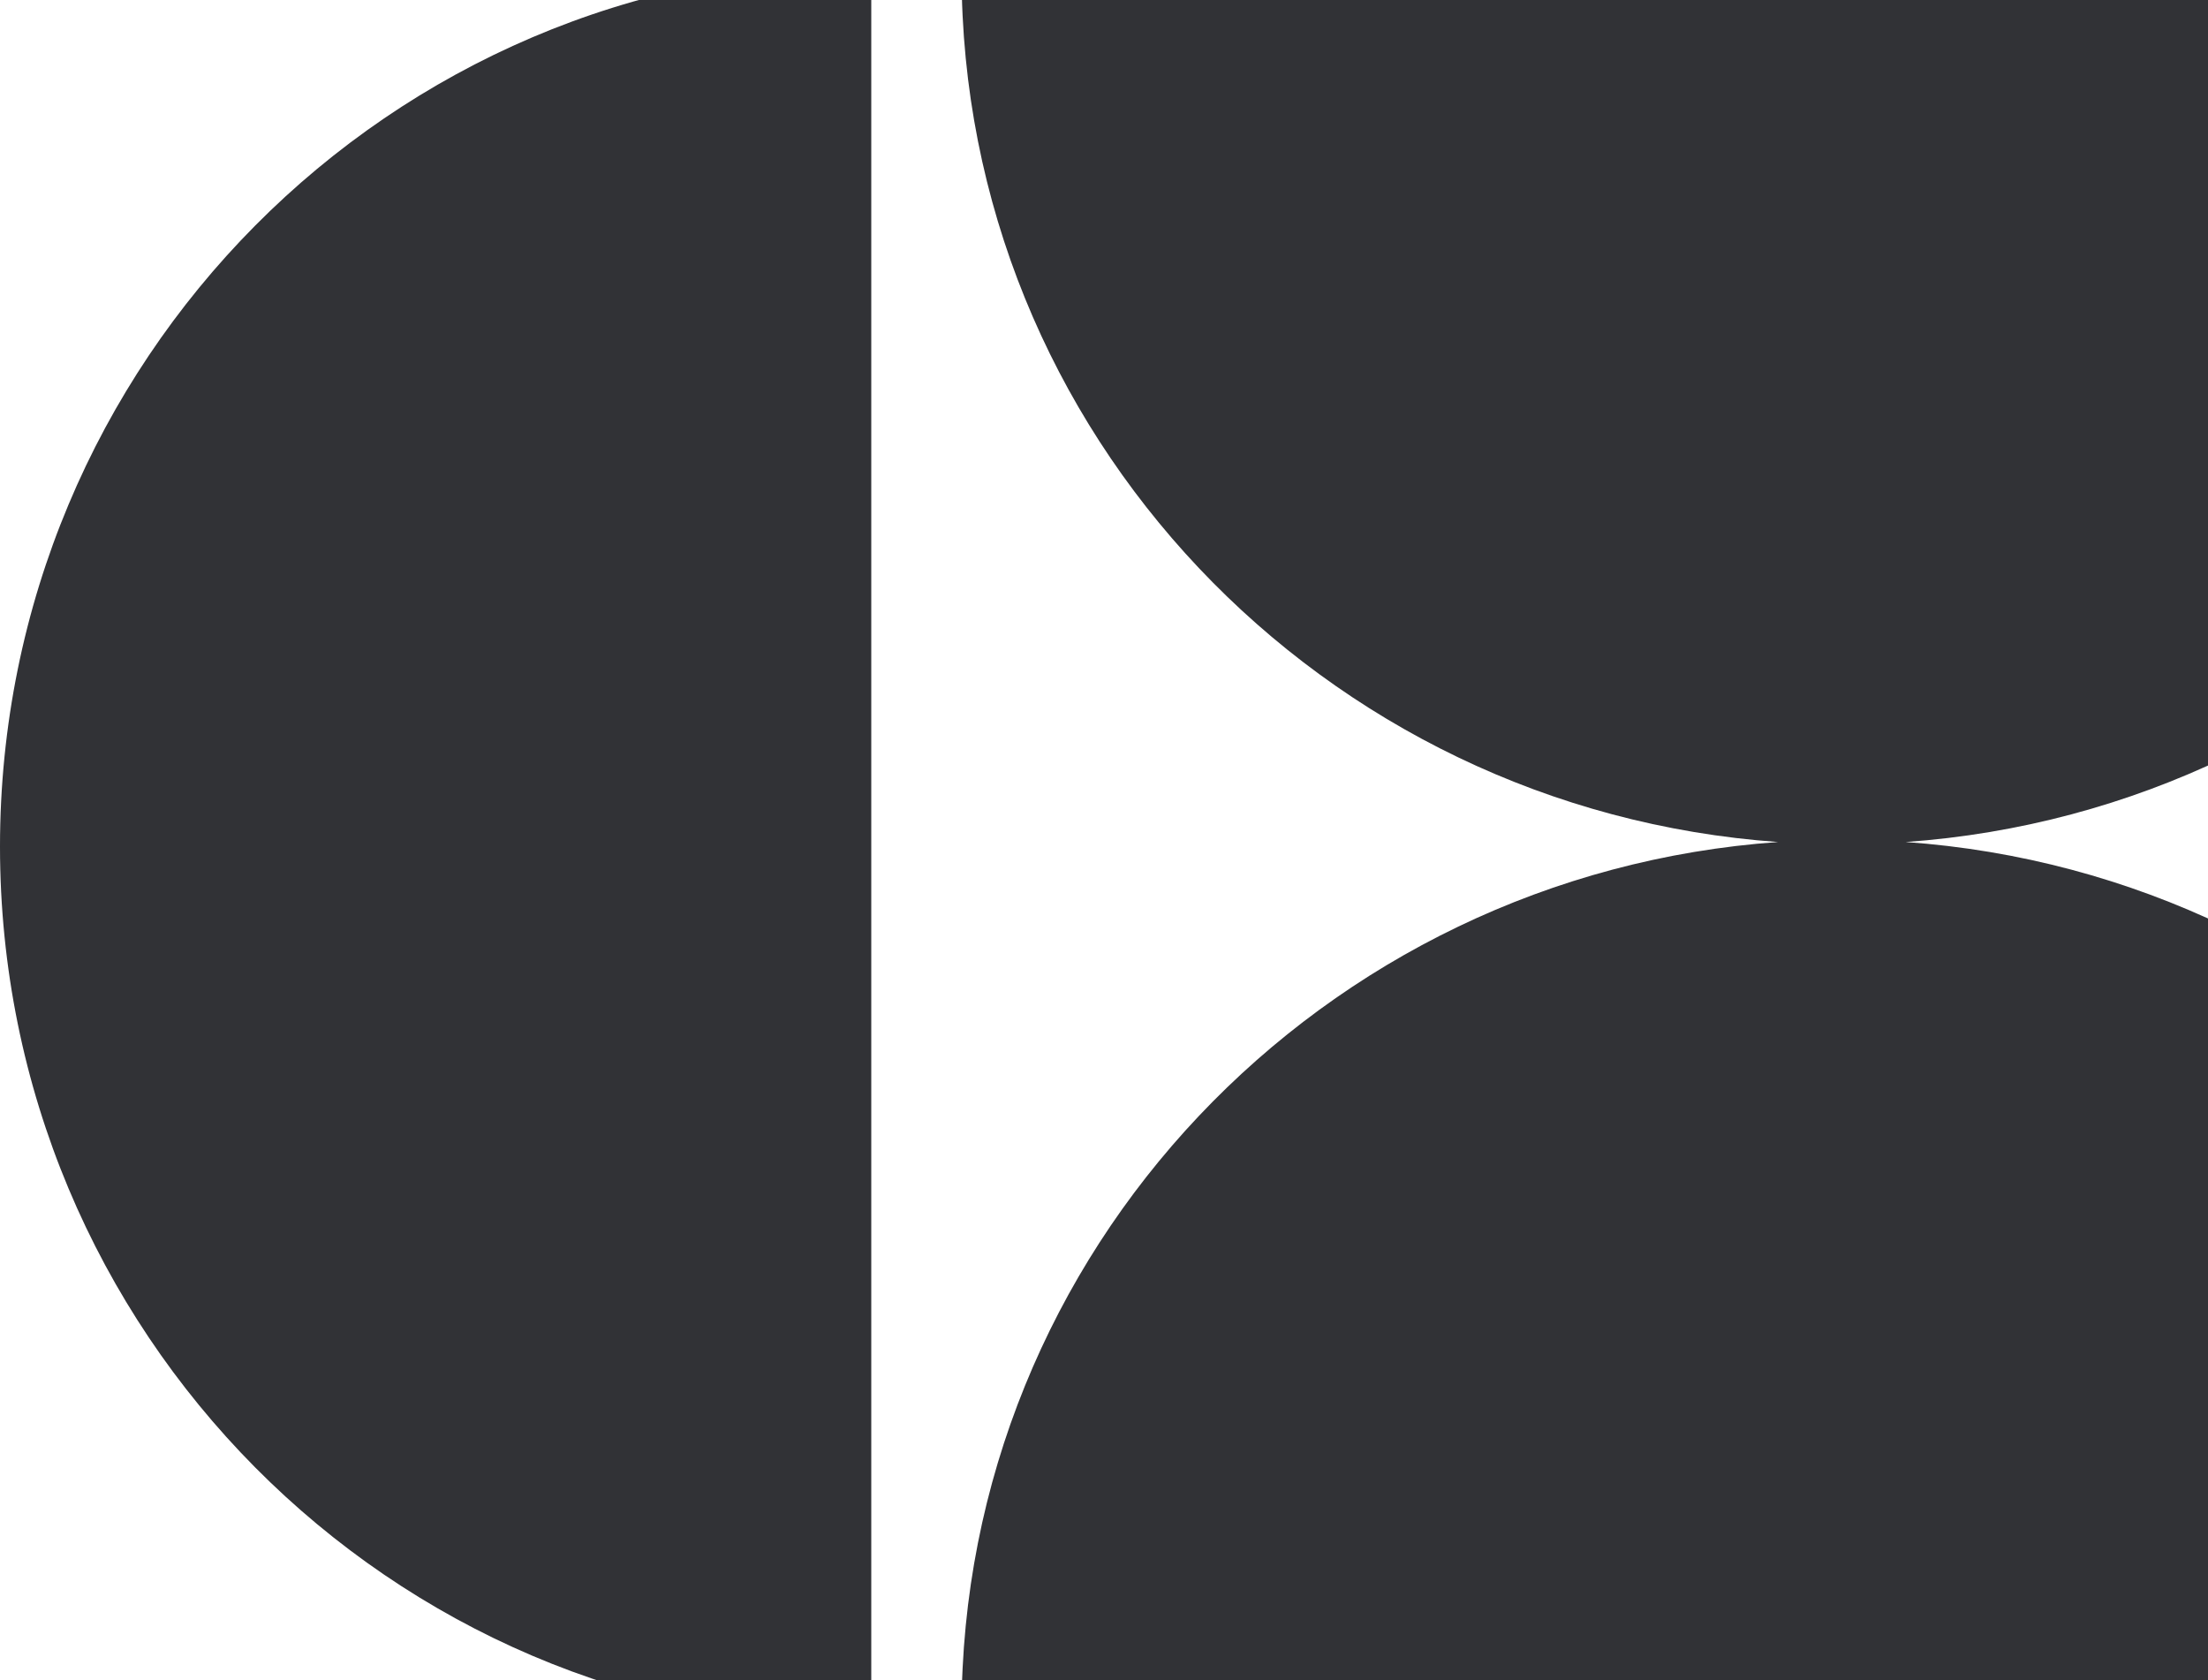 <svg class="contact_section__bg_mob" viewBox="0 0 414 315" preserveAspectRatio="xMinYMin slice" version="1.1" xmlns="http://www.w3.org/2000/svg" xmlns:xlink="http://www.w3.org/1999/xlink">
	<title>Combined Shape</title>
	<defs>
		<filter x="-3.0%" y="-10.8%" width="105.9%" height="121.5%" filterUnits="objectBoundingBox" id="filter-3">
			<feGaussianBlur stdDeviation="10 0" in="SourceGraphic"></feGaussianBlur>
		</filter>
	</defs>
	<g id="Page-1" stroke="none" stroke-width="1" fill="none" fill-rule="evenodd">
		<g id="mob-contact" transform="translate(0, -521)" fill="#313236">
			<g id="Combined-Shape-Copy-2" transform="translate(0, 521)">
				<path filter="url(#filter-3)" d="M854.065,-5.079 L854.065,324.189 C763.841,324.189 690.701,250.48 690.701,159.555 C690.701,68.63 763.841,-5.079 854.065,-5.079 Z M163.364,-5.925 L163.364,323.343 C73.14,323.343 0,249.634 0,158.709 C0,67.784 73.14,-5.925 163.364,-5.925 Z M527.336,-5.925 C617.56,-5.925 690.701,67.784 690.701,158.709 C690.701,249.634 617.56,323.343 527.336,323.343 L527.336,-5.925 Z M510.407,-5.079 C510.407,81.183 442.857,151.828 357.256,157.867 L357.256,157.858 C442.857,163.896 510.407,234.542 510.407,320.803 L180.293,320.803 C180.293,234.542 247.844,163.896 333.445,157.858 L333.445,157.867 C247.844,151.829 180.293,81.183 180.293,-5.079 L510.407,-5.079 Z M1201.108,-5.925 C1201.108,80.338 1133.554,150.985 1047.95,157.021 L1047.95,157.011 C1133.554,163.046 1201.108,233.693 1201.108,319.957 L870.994,319.957 C870.994,233.693 938.548,163.046 1024.152,157.011 L1024.152,157.021 C938.548,150.986 870.994,80.339 870.994,-5.925 L1201.108,-5.925 Z" id="Combined-Shape"></path>
			</g>
		</g>
	</g>
</svg>
